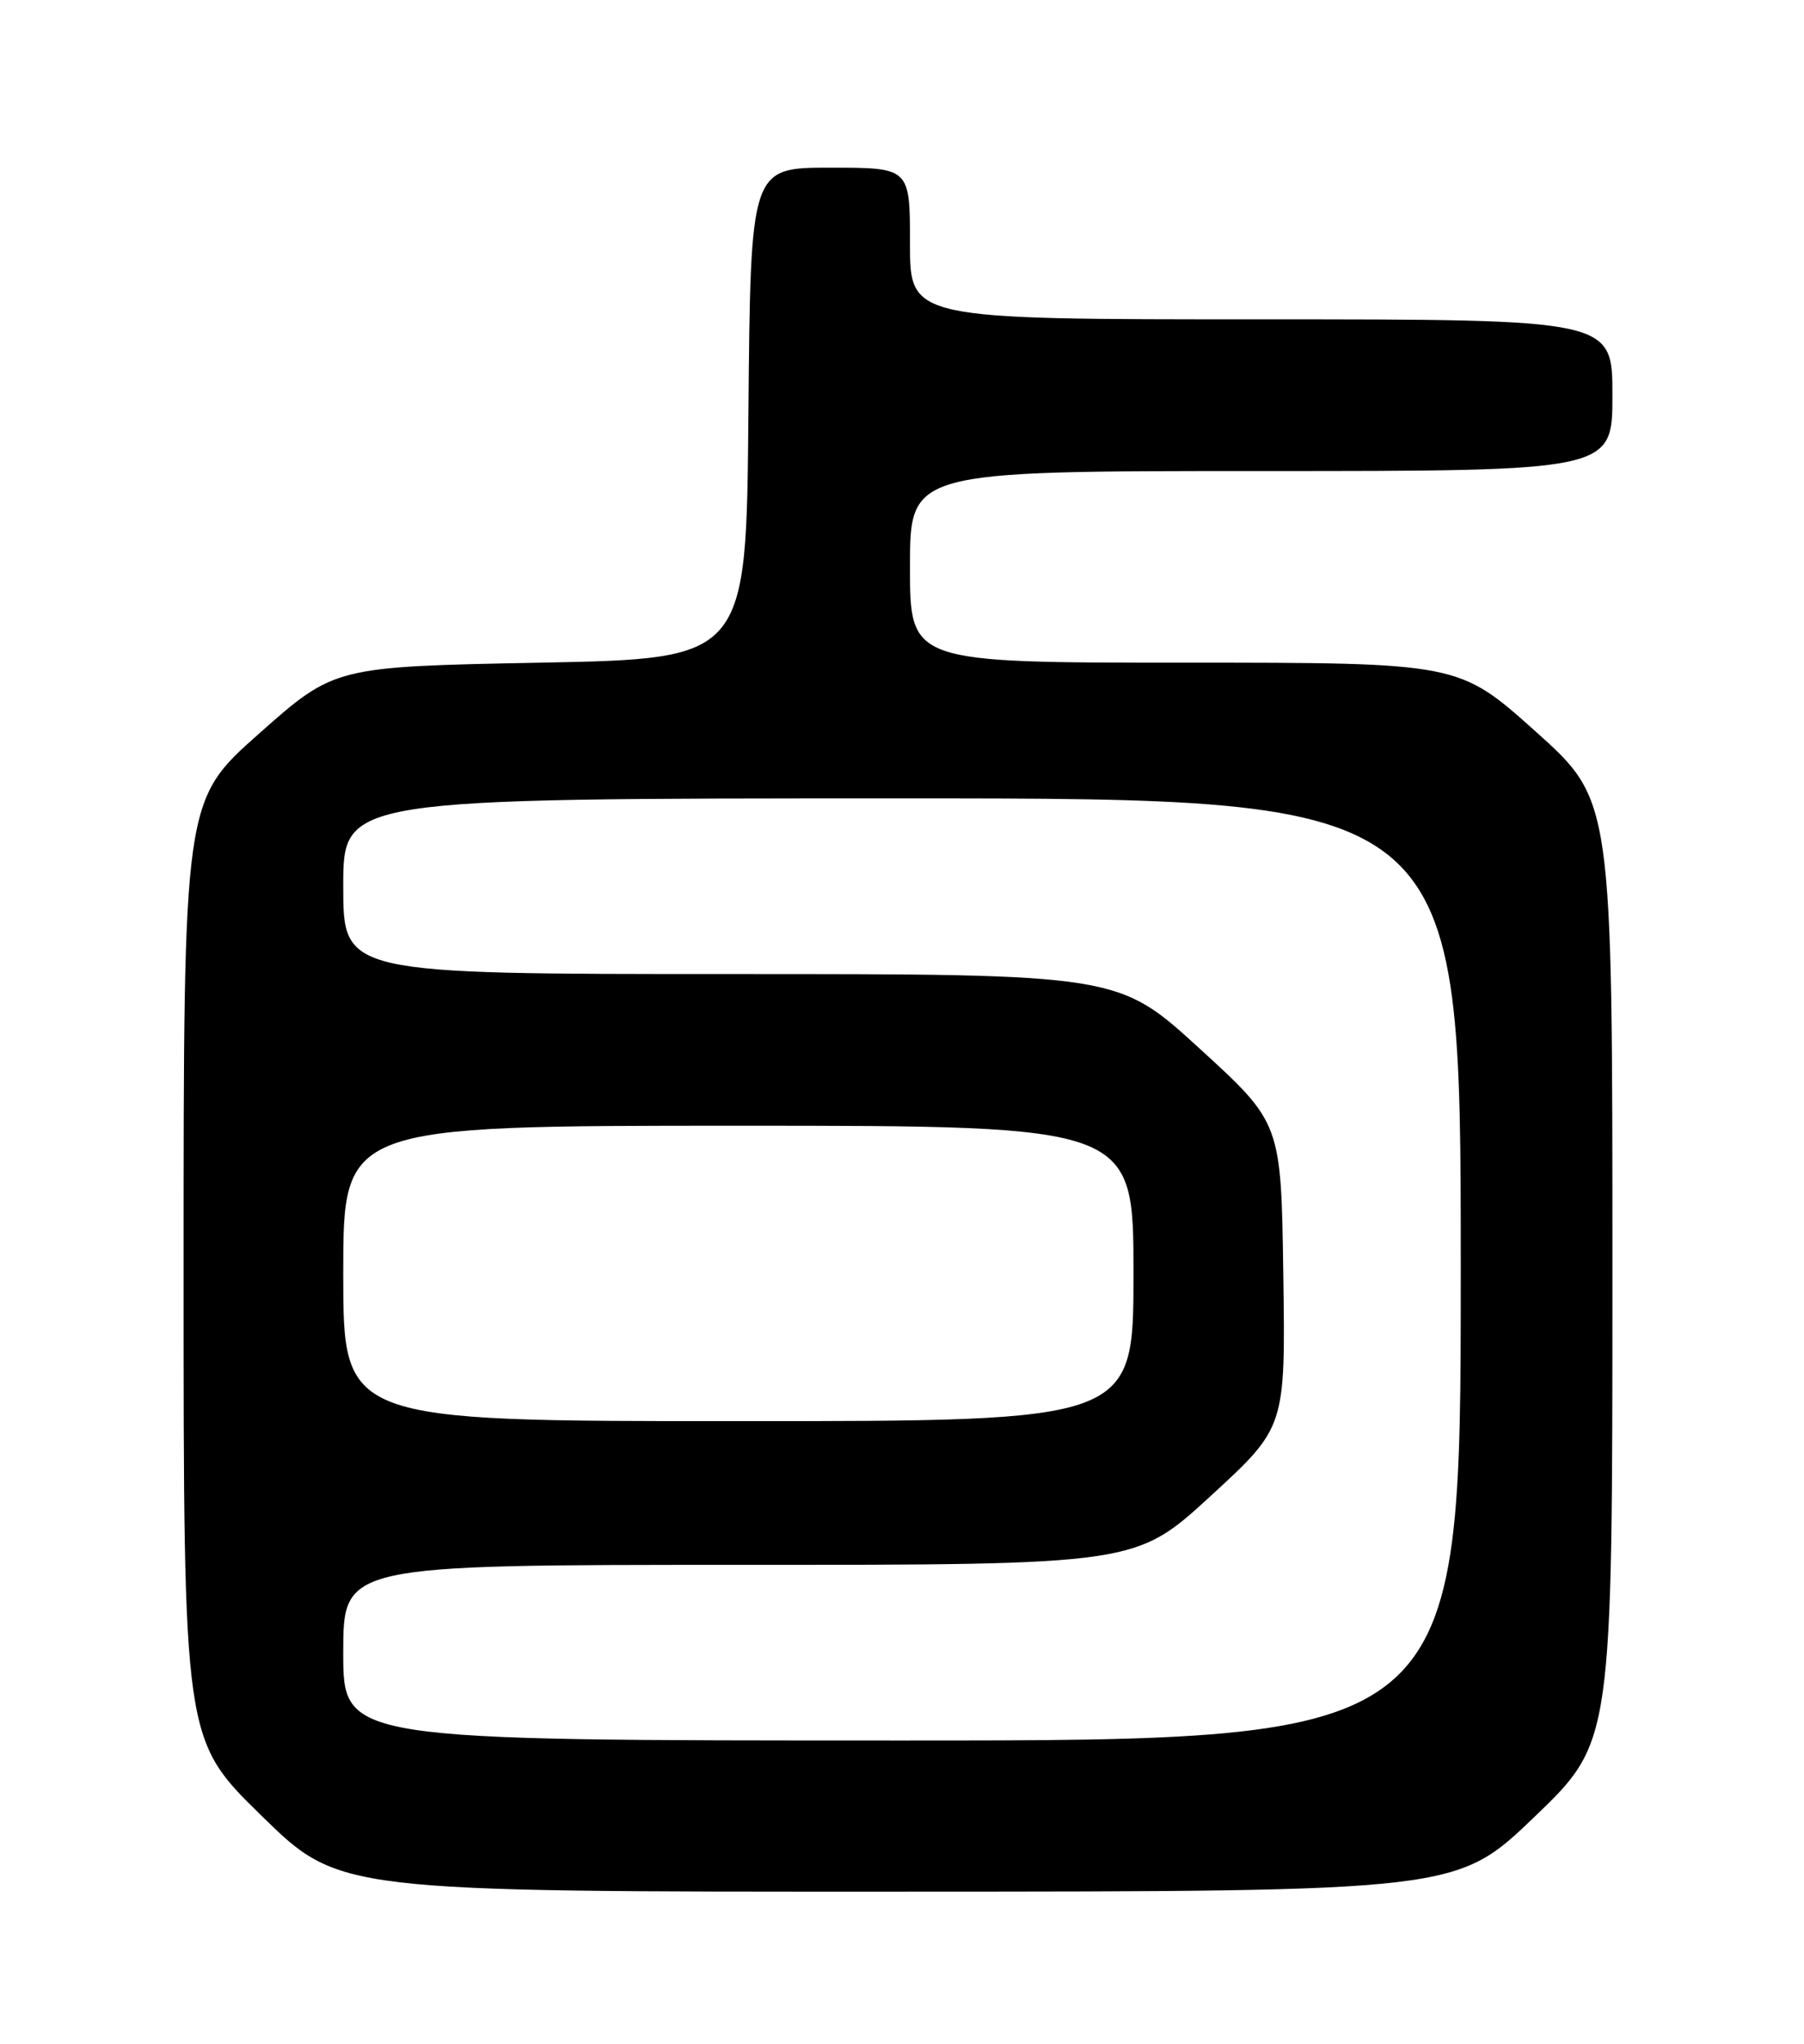 <?xml version="1.0" encoding="UTF-8" standalone="no"?>
<!DOCTYPE svg PUBLIC "-//W3C//DTD SVG 1.1//EN" "http://www.w3.org/Graphics/SVG/1.1/DTD/svg11.dtd" >
<svg xmlns="http://www.w3.org/2000/svg" xmlns:xlink="http://www.w3.org/1999/xlink" version="1.1" viewBox="0 0 226 256">
 <g >
 <path fill="currentColor"
d=" M 192.25 227.55 C 202.00 218.18 202.00 218.18 202.00 159.21 C 202.00 100.24 202.00 100.24 192.38 91.62 C 182.75 83.00 182.75 83.00 148.38 83.00 C 114.00 83.00 114.00 83.00 114.00 71.00 C 114.00 59.00 114.00 59.00 158.00 59.00 C 202.00 59.00 202.00 59.00 202.00 49.50 C 202.00 40.00 202.00 40.00 158.00 40.00 C 114.00 40.00 114.00 40.00 114.00 30.50 C 114.00 21.00 114.00 21.00 104.01 21.00 C 94.03 21.00 94.03 21.00 93.76 51.75 C 93.50 82.50 93.50 82.50 67.71 83.00 C 41.91 83.50 41.91 83.50 32.46 91.88 C 23.00 100.26 23.00 100.26 23.00 159.07 C 23.00 217.88 23.00 217.88 32.75 227.41 C 42.50 236.95 42.50 236.95 112.50 236.93 C 182.50 236.91 182.50 236.91 192.25 227.55 Z  M 43.00 207.00 C 43.00 196.00 43.00 196.00 92.63 196.00 C 142.27 196.00 142.27 196.00 151.66 187.38 C 161.04 178.77 161.04 178.77 160.77 159.72 C 160.50 140.67 160.50 140.67 150.29 131.34 C 140.08 122.00 140.08 122.00 91.54 122.00 C 43.00 122.00 43.00 122.00 43.00 111.00 C 43.00 100.00 43.00 100.00 113.00 100.00 C 183.00 100.00 183.00 100.00 183.00 159.00 C 183.00 218.00 183.00 218.00 113.00 218.00 C 43.00 218.00 43.00 218.00 43.00 207.00 Z  M 43.00 159.50 C 43.00 141.00 43.00 141.00 92.50 141.00 C 142.00 141.00 142.00 141.00 142.00 159.50 C 142.00 178.00 142.00 178.00 92.50 178.00 C 43.00 178.00 43.00 178.00 43.00 159.50 Z "/>
</g>
</svg>